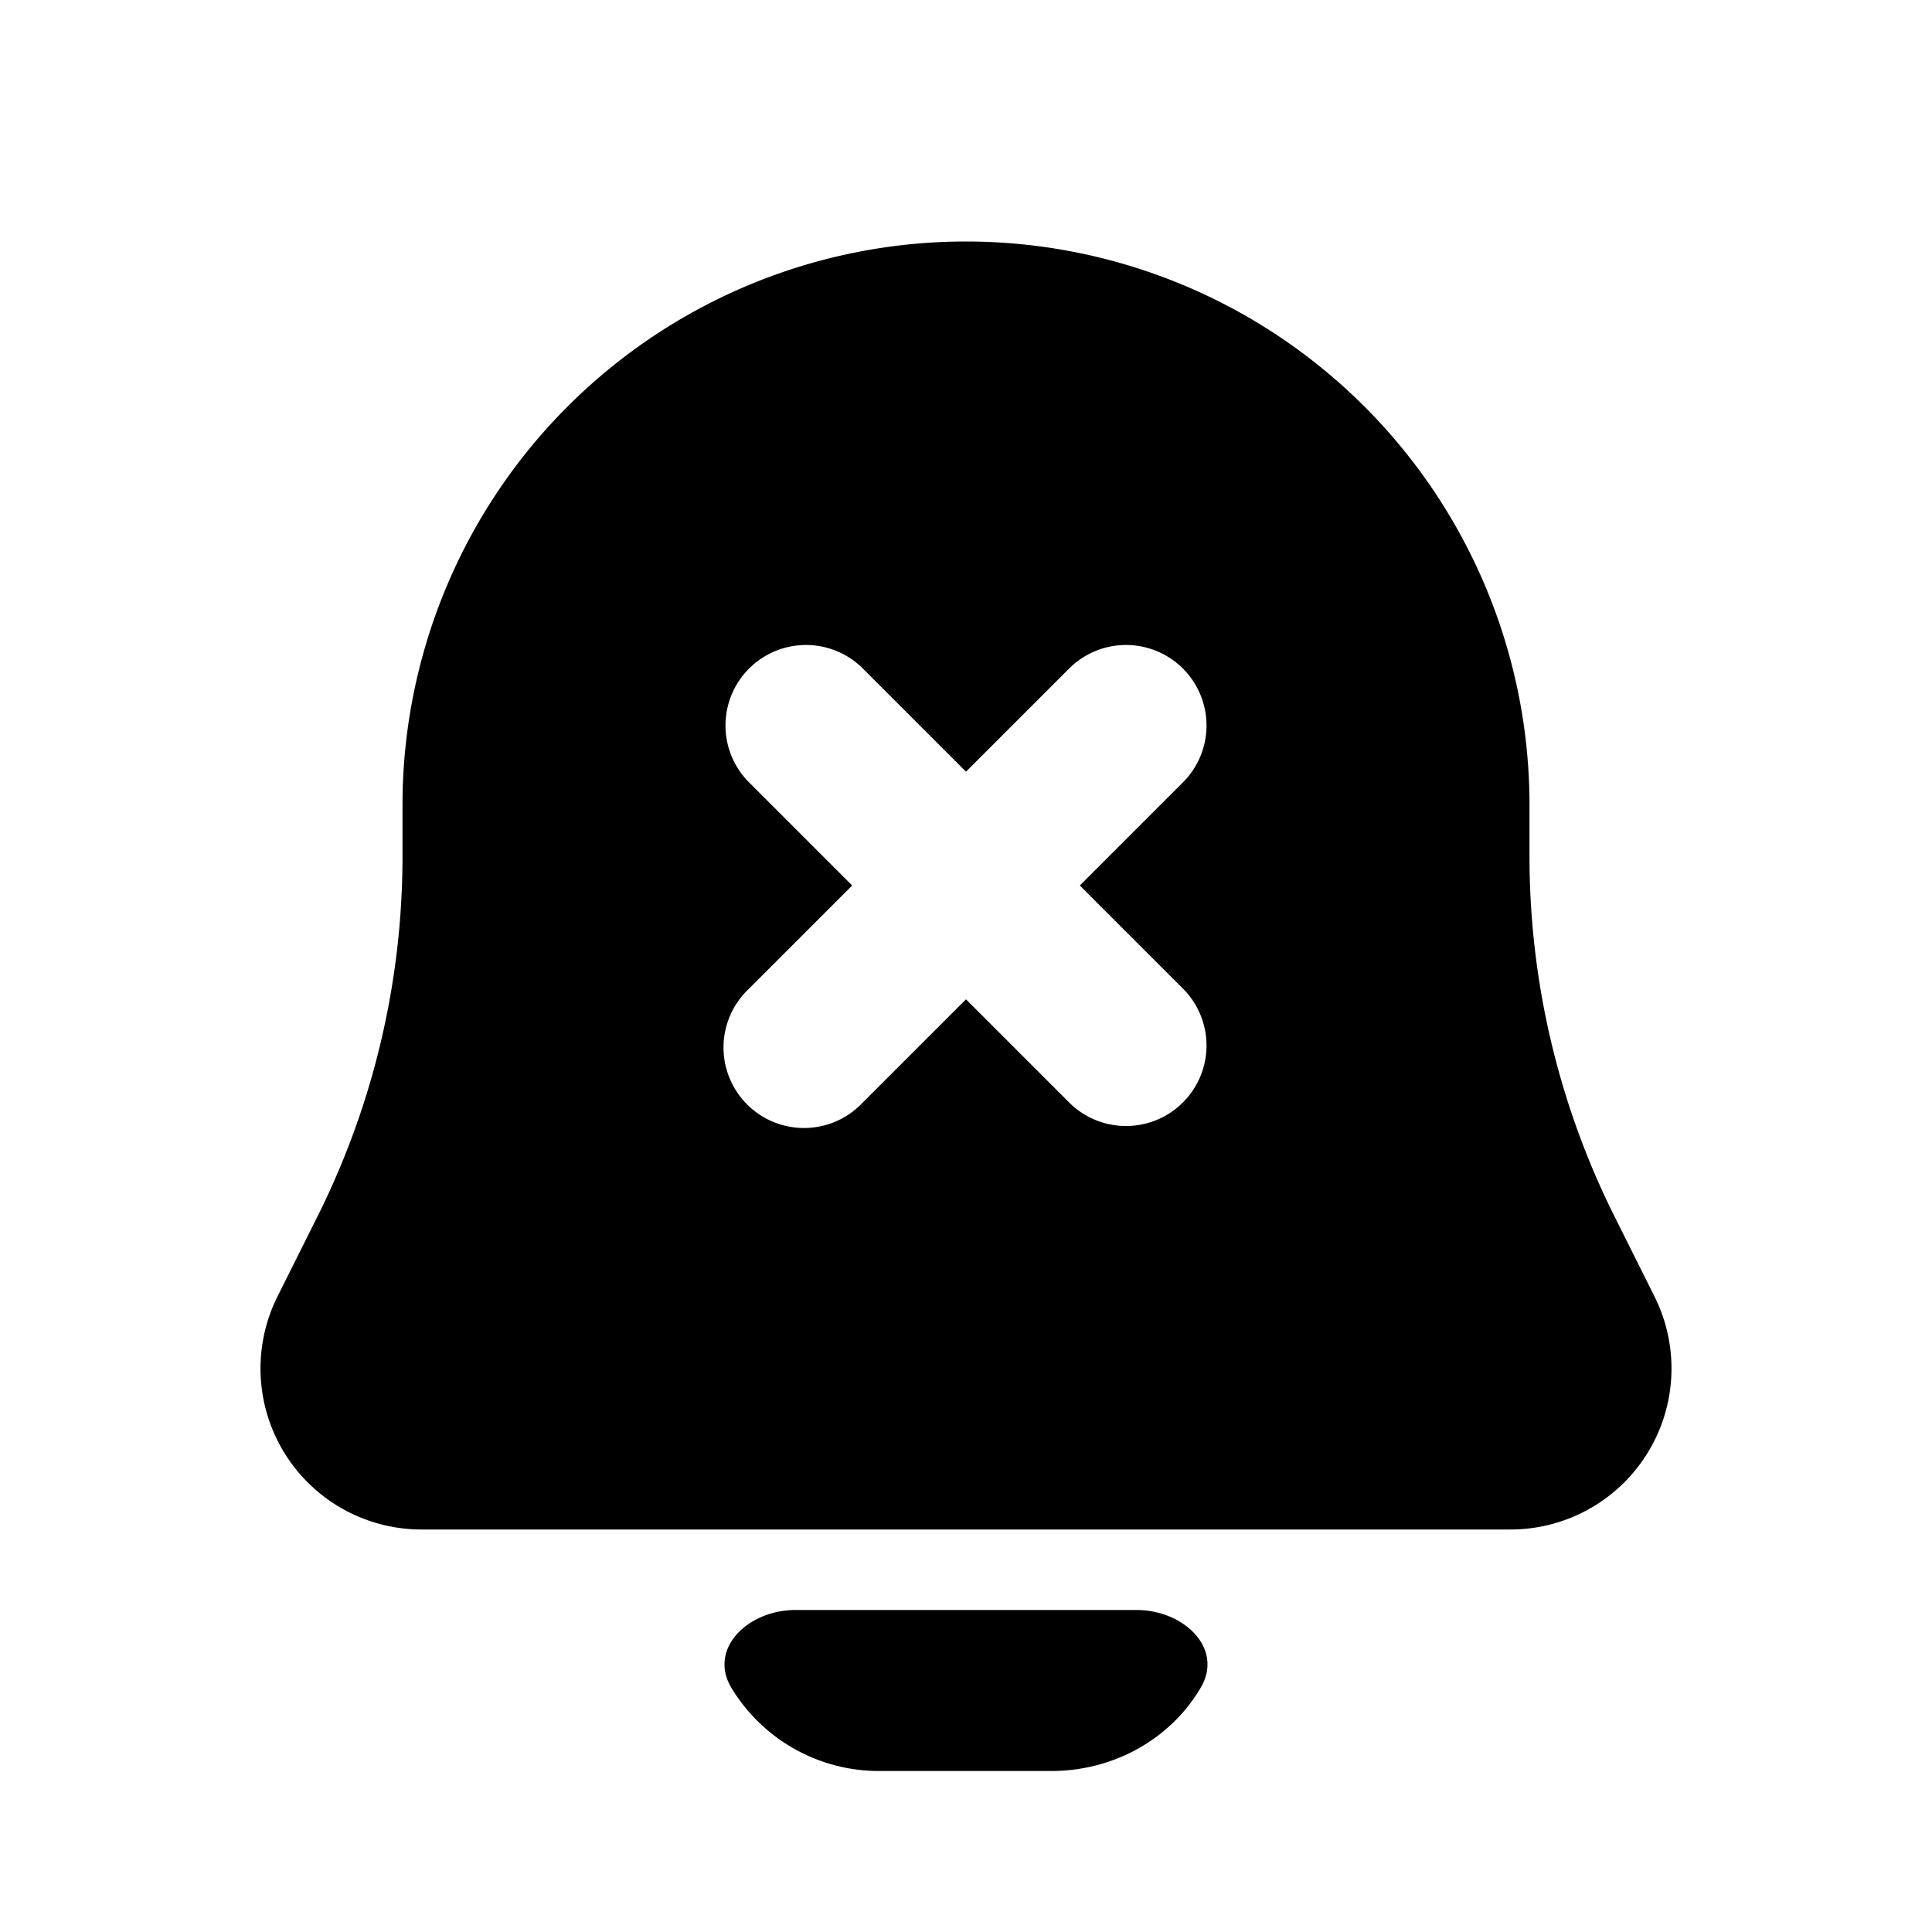 <svg xmlns="http://www.w3.org/2000/svg" viewBox="0 0 24 24"><path fill-rule="evenodd" d="M12 3a7 7 0 0 0-7 7v.64a10 10 0 0 1-1.056 4.471l-.497.995A2 2 0 0 0 5.237 19h13.527a2 2 0 0 0 1.789-2.894l-.497-.995A10 10 0 0 1 19 10.64V10a7 7 0 0 0-7-7zm-1.293 5.293a1 1 0 0 0-1.414 1.414L10.586 11l-1.293 1.293a1 1 0 1 0 1.414 1.414L12 12.414l1.293 1.293a1 1 0 0 0 1.414-1.414L13.414 11l1.293-1.293a1 1 0 0 0-1.414-1.414L12 9.586l-1.293-1.293z" clip-rule="evenodd"/><path d="M9.881 20c-.585 0-1.081.474-.8.959A2.141 2.141 0 0 0 10.941 22h2.118c.802 0 1.5-.42 1.86-1.041.281-.485-.215-.959-.8-.959H9.88z"/></svg>